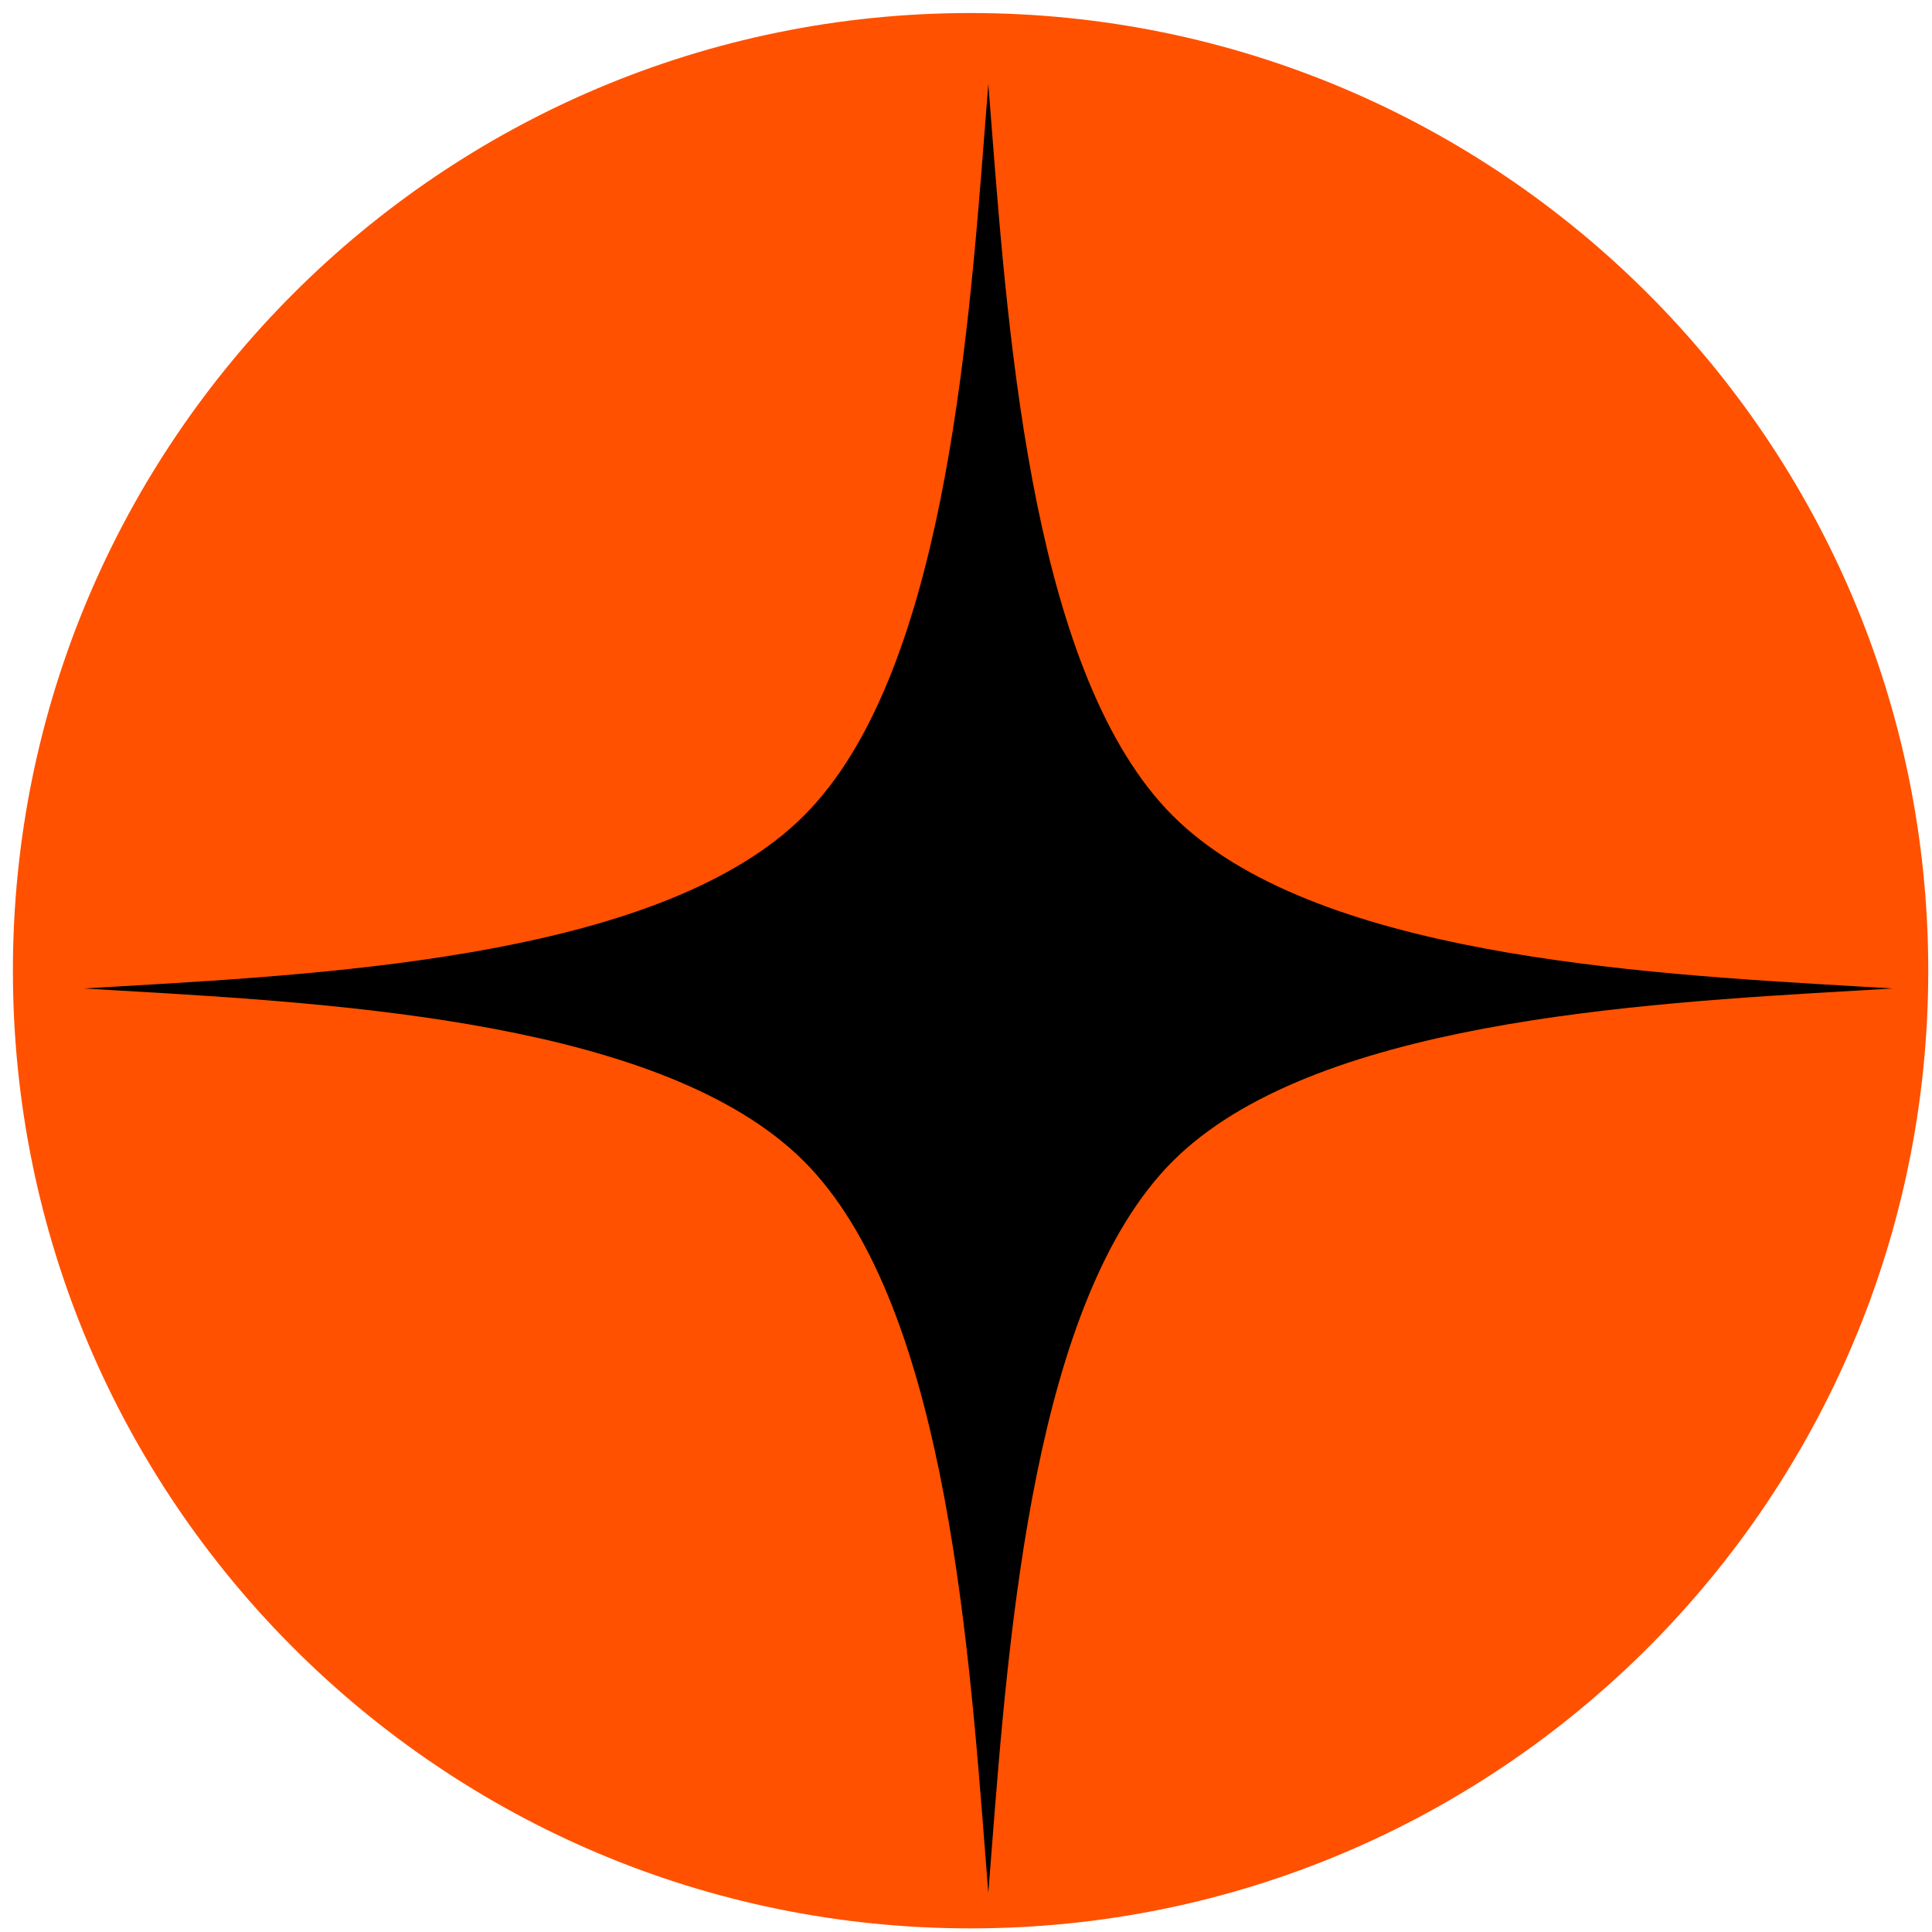 <svg width="62" height="62" viewBox="0 0 62 62" fill="none" xmlns="http://www.w3.org/2000/svg">
<path d="M61.88 31.151C61.88 48.124 48.12 61.884 31.147 61.884C14.174 61.884 0.414 48.124 0.414 31.151C0.414 14.178 14.174 0.418 31.147 0.418C48.12 0.418 61.88 14.178 61.88 31.151Z" fill="#FF5100"/>
<path fill-rule="evenodd" clip-rule="evenodd" d="M31.716 31.721H2.69C3.066 31.698 3.453 31.676 3.85 31.653C10.976 31.238 21.339 30.635 25.799 26.175C30.237 21.737 31.054 11.209 31.616 3.975C31.65 3.536 31.683 3.108 31.716 2.695C31.749 3.108 31.782 3.536 31.816 3.975C32.378 11.209 33.195 21.737 37.633 26.175C42.093 30.635 52.456 31.238 59.582 31.653C59.979 31.676 60.366 31.698 60.742 31.721H31.716ZM31.716 31.721L60.742 31.721C60.366 31.743 59.979 31.766 59.582 31.789C52.456 32.204 42.093 32.807 37.633 37.266C33.195 41.705 32.378 52.232 31.816 59.466L31.816 59.466C31.782 59.906 31.749 60.333 31.716 60.746C31.683 60.333 31.65 59.906 31.616 59.466C31.054 52.232 30.237 41.705 25.799 37.266C21.339 32.807 10.976 32.204 3.85 31.789C3.453 31.766 3.066 31.743 2.69 31.721L31.716 31.721Z" fill="black"/>
</svg>

